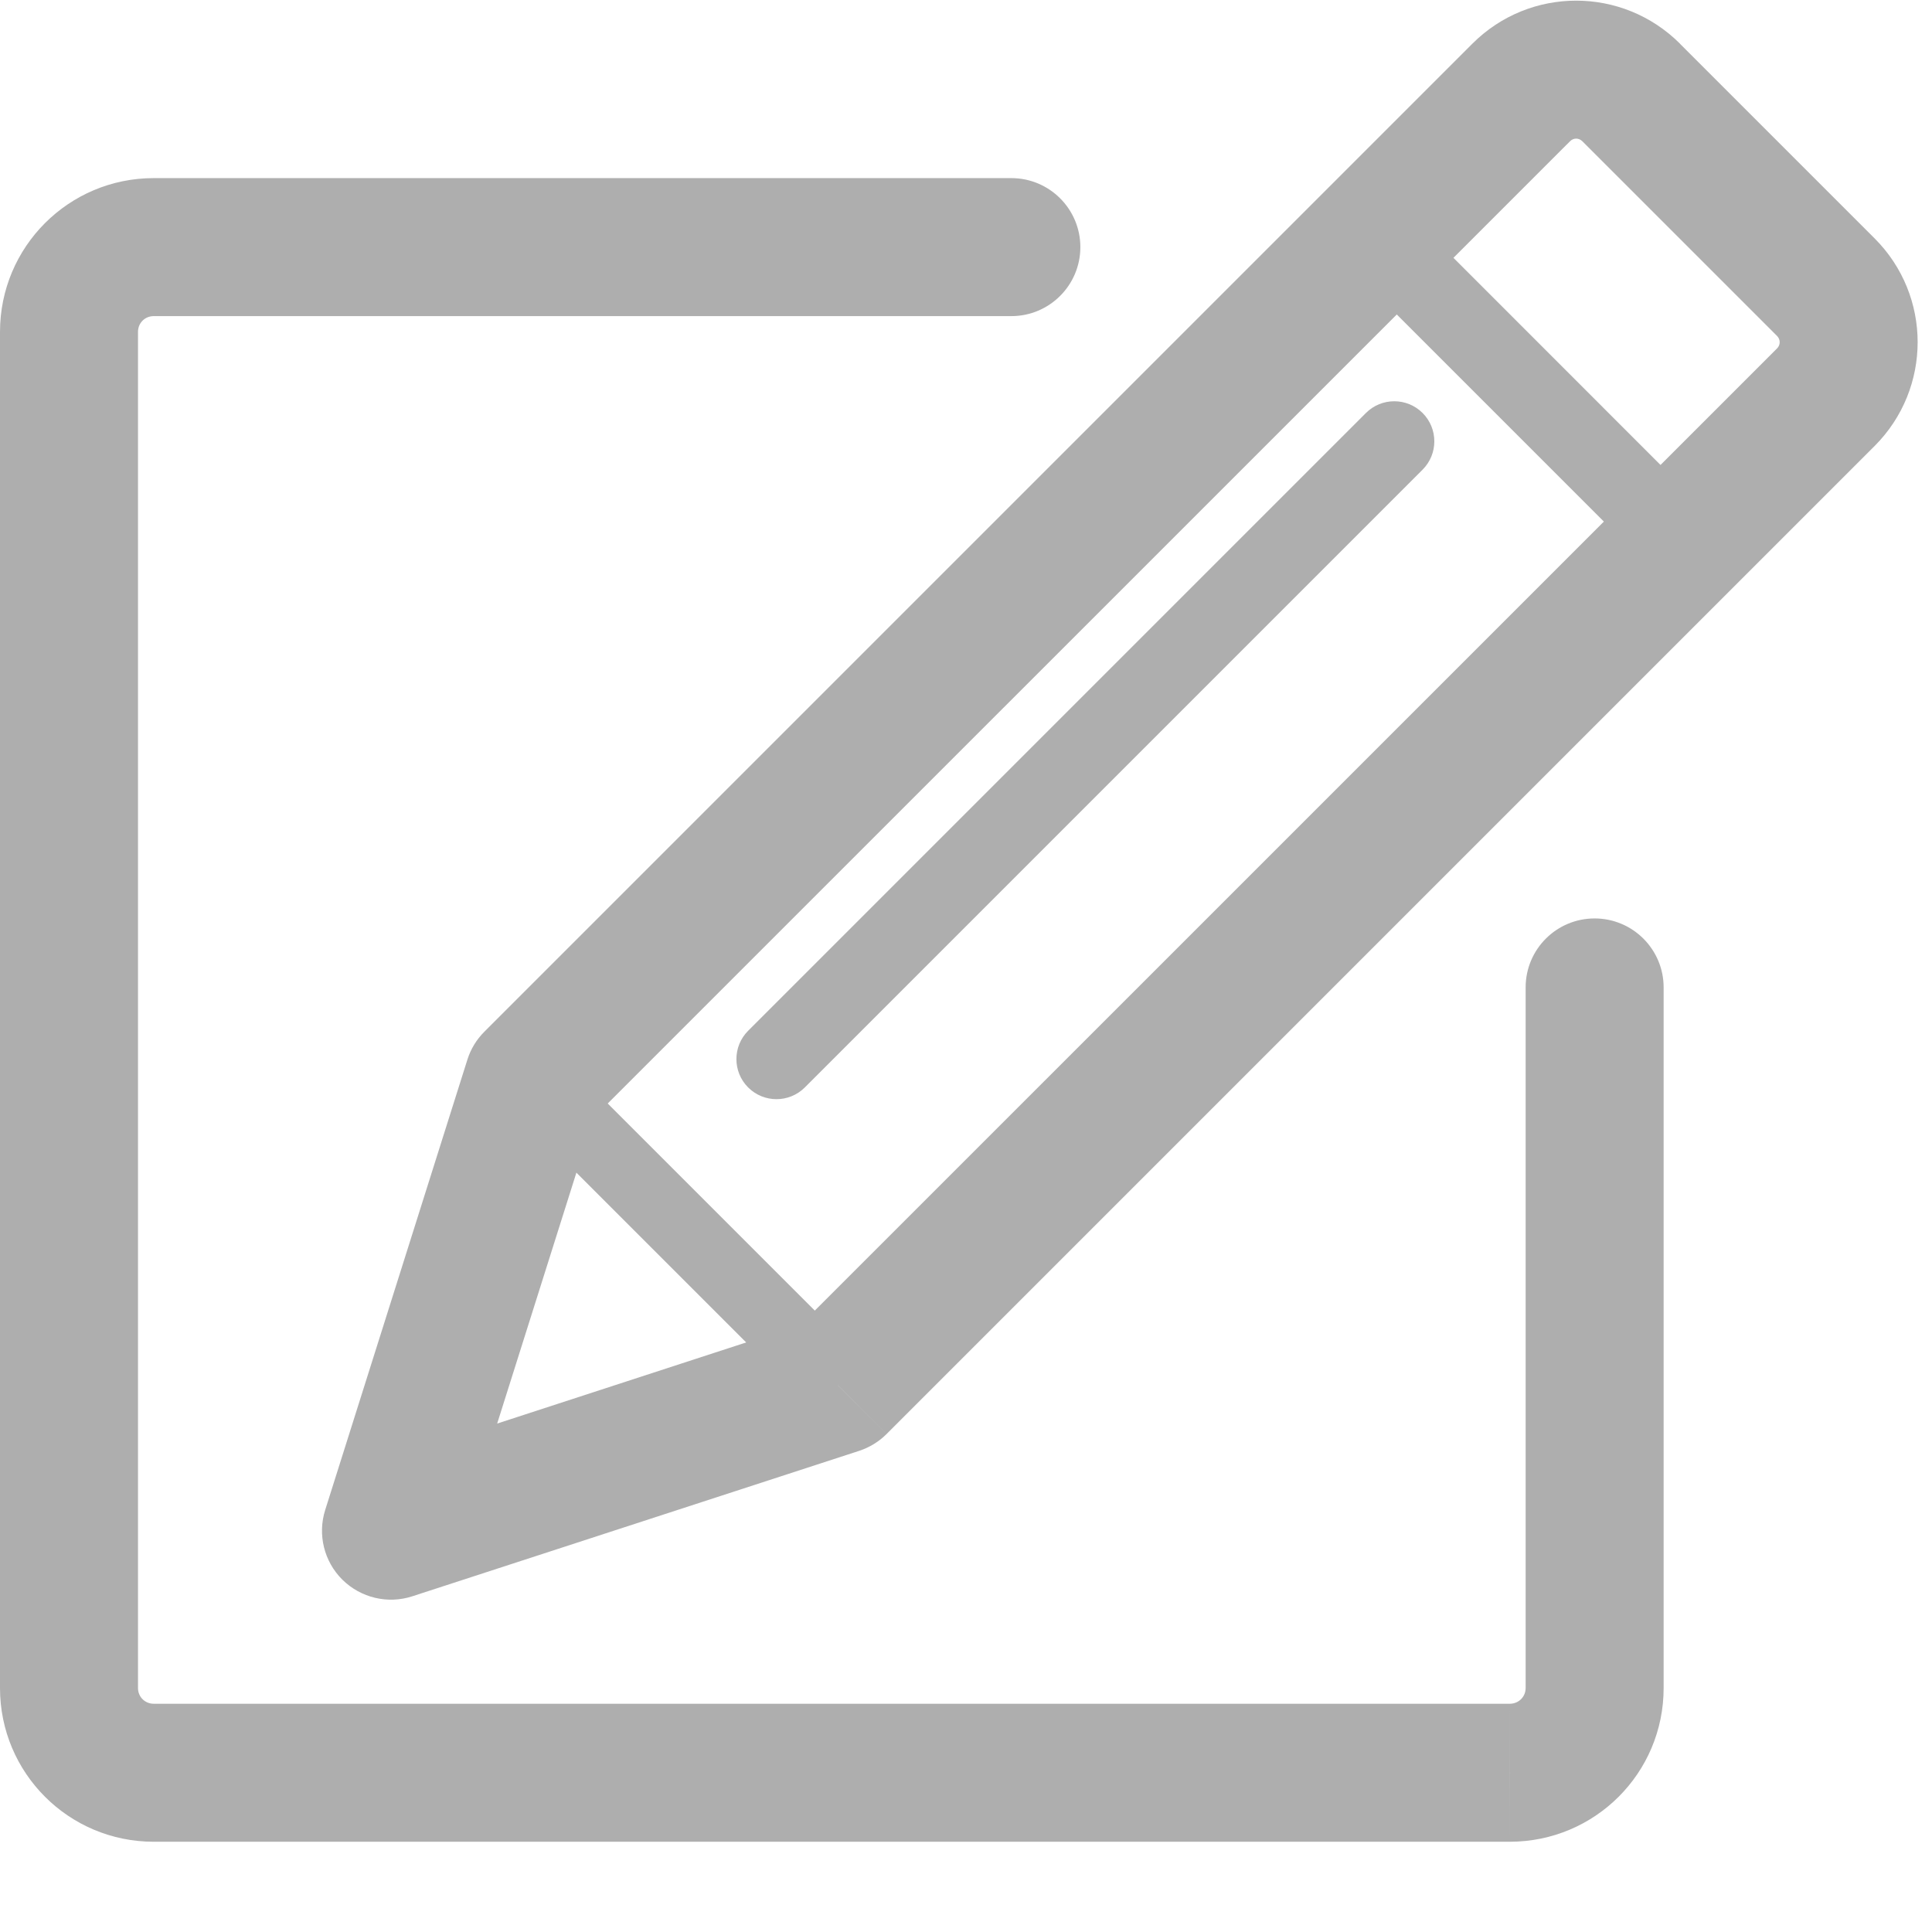 <svg width="21" height="21" viewBox="0 0 21 21" version="1.1" xmlns="http://www.w3.org/2000/svg" xmlns:xlink="http://www.w3.org/1999/xlink">
<title>Group 27</title>
<desc>Created using Figma</desc>
<g id="Canvas" transform="translate(7575 -262)">
<g id="Group 27">
<g id="Shape">
<use xlink:href="#path0_stroke" transform="translate(-7570.75 262.757)" fill="#AEAEAE"/>
</g>
<g id="Shape">
<use xlink:href="#path1_stroke" transform="translate(-7559.99 264.63)" fill="#AEAEAE"/>
</g>
<g id="Shape">
<use xlink:href="#path2_stroke" transform="translate(-7569.25 273.685)" fill="#AEAEAE"/>
</g>
<g id="Shape">
<use xlink:href="#path3_stroke" transform="translate(-7566.56 266.797)" fill="#AEAEAE"/>
</g>
<g id="Shape">
<use xlink:href="#path4_stroke" transform="translate(-7574.25 264.686)" fill="#AEAEAE"/>
</g>
</g>
</g>
<defs>
<path id="path0_stroke" d="M 1.545 10.988L 1.014 10.458C 0.929 10.543 0.866 10.647 0.83 10.762L 1.545 10.988ZM 12.284 0.249L 12.815 0.779L 12.815 0.779L 12.284 0.249ZM 13.48 0.249L 12.95 0.779L 12.95 0.779L 13.48 0.249ZM 15.596 2.364L 15.066 2.895L 15.066 2.895L 15.596 2.364ZM 15.596 3.56L 16.126 4.091L 16.126 4.091L 15.596 3.56ZM 4.856 14.3L 5.089 15.013C 5.201 14.976 5.303 14.914 5.387 14.83L 4.856 14.3ZM 0 15.881L -0.715 15.655C -0.8 15.923 -0.728 16.216 -0.528 16.414C -0.328 16.611 -0.035 16.681 0.232 16.594L 0 15.881ZM 2.075 11.518L 12.815 0.779L 11.754 -0.282L 1.014 10.458L 2.075 11.518ZM 12.815 0.779C 12.853 0.74 12.911 0.74 12.95 0.779L 14.011 -0.282C 13.386 -0.906 12.378 -0.906 11.754 -0.282L 12.815 0.779ZM 12.95 0.779L 15.066 2.895L 16.126 1.834L 14.01 -0.282L 12.95 0.779ZM 15.066 2.895C 15.104 2.933 15.104 2.992 15.066 3.03L 16.126 4.091C 16.75 3.466 16.75 2.458 16.126 1.834L 15.066 2.895ZM 15.066 3.03L 4.326 13.769L 5.387 14.83L 16.126 4.091L 15.066 3.03ZM 4.624 13.586L -0.232 15.168L 0.232 16.594L 5.089 15.013L 4.624 13.586ZM 0.715 16.107L 2.26 11.214L 0.83 10.762L -0.715 15.655L 0.715 16.107Z"/>
<path id="path1_stroke" d="M 3.556 2.941L 0.308 -0.308L -0.308 0.308L 2.941 3.557L 3.556 2.941Z"/>
<path id="path2_stroke" d="M 3.211 2.665L 0.273 -0.273L -0.273 0.273L 2.665 3.211L 3.211 2.665Z"/>
<path id="path3_stroke" d="M -0.308 6.407C -0.478 6.577 -0.478 6.853 -0.308 7.023C -0.138 7.193 0.138 7.193 0.308 7.023L -0.308 6.407ZM 7.023 0.308C 7.193 0.138 7.193 -0.138 7.023 -0.308C 6.853 -0.478 6.577 -0.478 6.407 -0.308L 7.023 0.308ZM 0.308 7.023L 7.023 0.308L 6.407 -0.308L -0.308 6.407L 0.308 7.023Z"/>
<path id="path4_stroke" d="M 17.333 8.047C 17.333 7.633 16.997 7.297 16.583 7.297C 16.168 7.297 15.833 7.633 15.833 8.047L 17.333 8.047ZM 16.583 15.662L 17.333 15.662L 17.333 15.662L 16.583 15.662ZM 15.661 16.583L 15.661 17.333L 15.662 17.333L 15.661 16.583ZM 0.921 16.583L 0.921 15.833L 0.921 15.833L 0.921 16.583ZM 1.67e-05 15.662L -0.75 15.662L -0.75 15.662L 1.67e-05 15.662ZM 0 0.921L 0.75 0.921L 0.75 0.921L 0 0.921ZM 0.921 0L 0.921 -0.75L 0.921 -0.75L 0.921 0ZM 10.243 0.75C 10.657 0.75 10.993 0.414 10.993 0C 10.993 -0.414 10.657 -0.75 10.243 -0.75L 10.243 0.75ZM 15.833 8.047L 15.833 15.662L 17.333 15.662L 17.333 8.047L 15.833 8.047ZM 15.833 15.662C 15.833 15.757 15.758 15.833 15.661 15.833L 15.662 17.333C 16.586 17.332 17.333 16.587 17.333 15.662L 15.833 15.662ZM 15.661 15.833L 0.921 15.833L 0.921 17.333L 15.661 17.333L 15.661 15.833ZM 0.921 15.833C 0.825 15.833 0.75 15.758 0.75 15.662L -0.75 15.662C -0.75 16.586 -0.003 17.333 0.921 17.333L 0.921 15.833ZM 0.75 15.662L 0.75 0.921L -0.75 0.922L -0.75 15.662L 0.75 15.662ZM 0.75 0.921C 0.75 0.825 0.825 0.75 0.921 0.75L 0.921 -0.75C -0.003 -0.75 -0.75 -0.003 -0.75 0.922L 0.75 0.921ZM 0.921 0.75L 10.243 0.75L 10.243 -0.75L 0.921 -0.75L 0.921 0.75Z"/>
</defs>
</svg>
